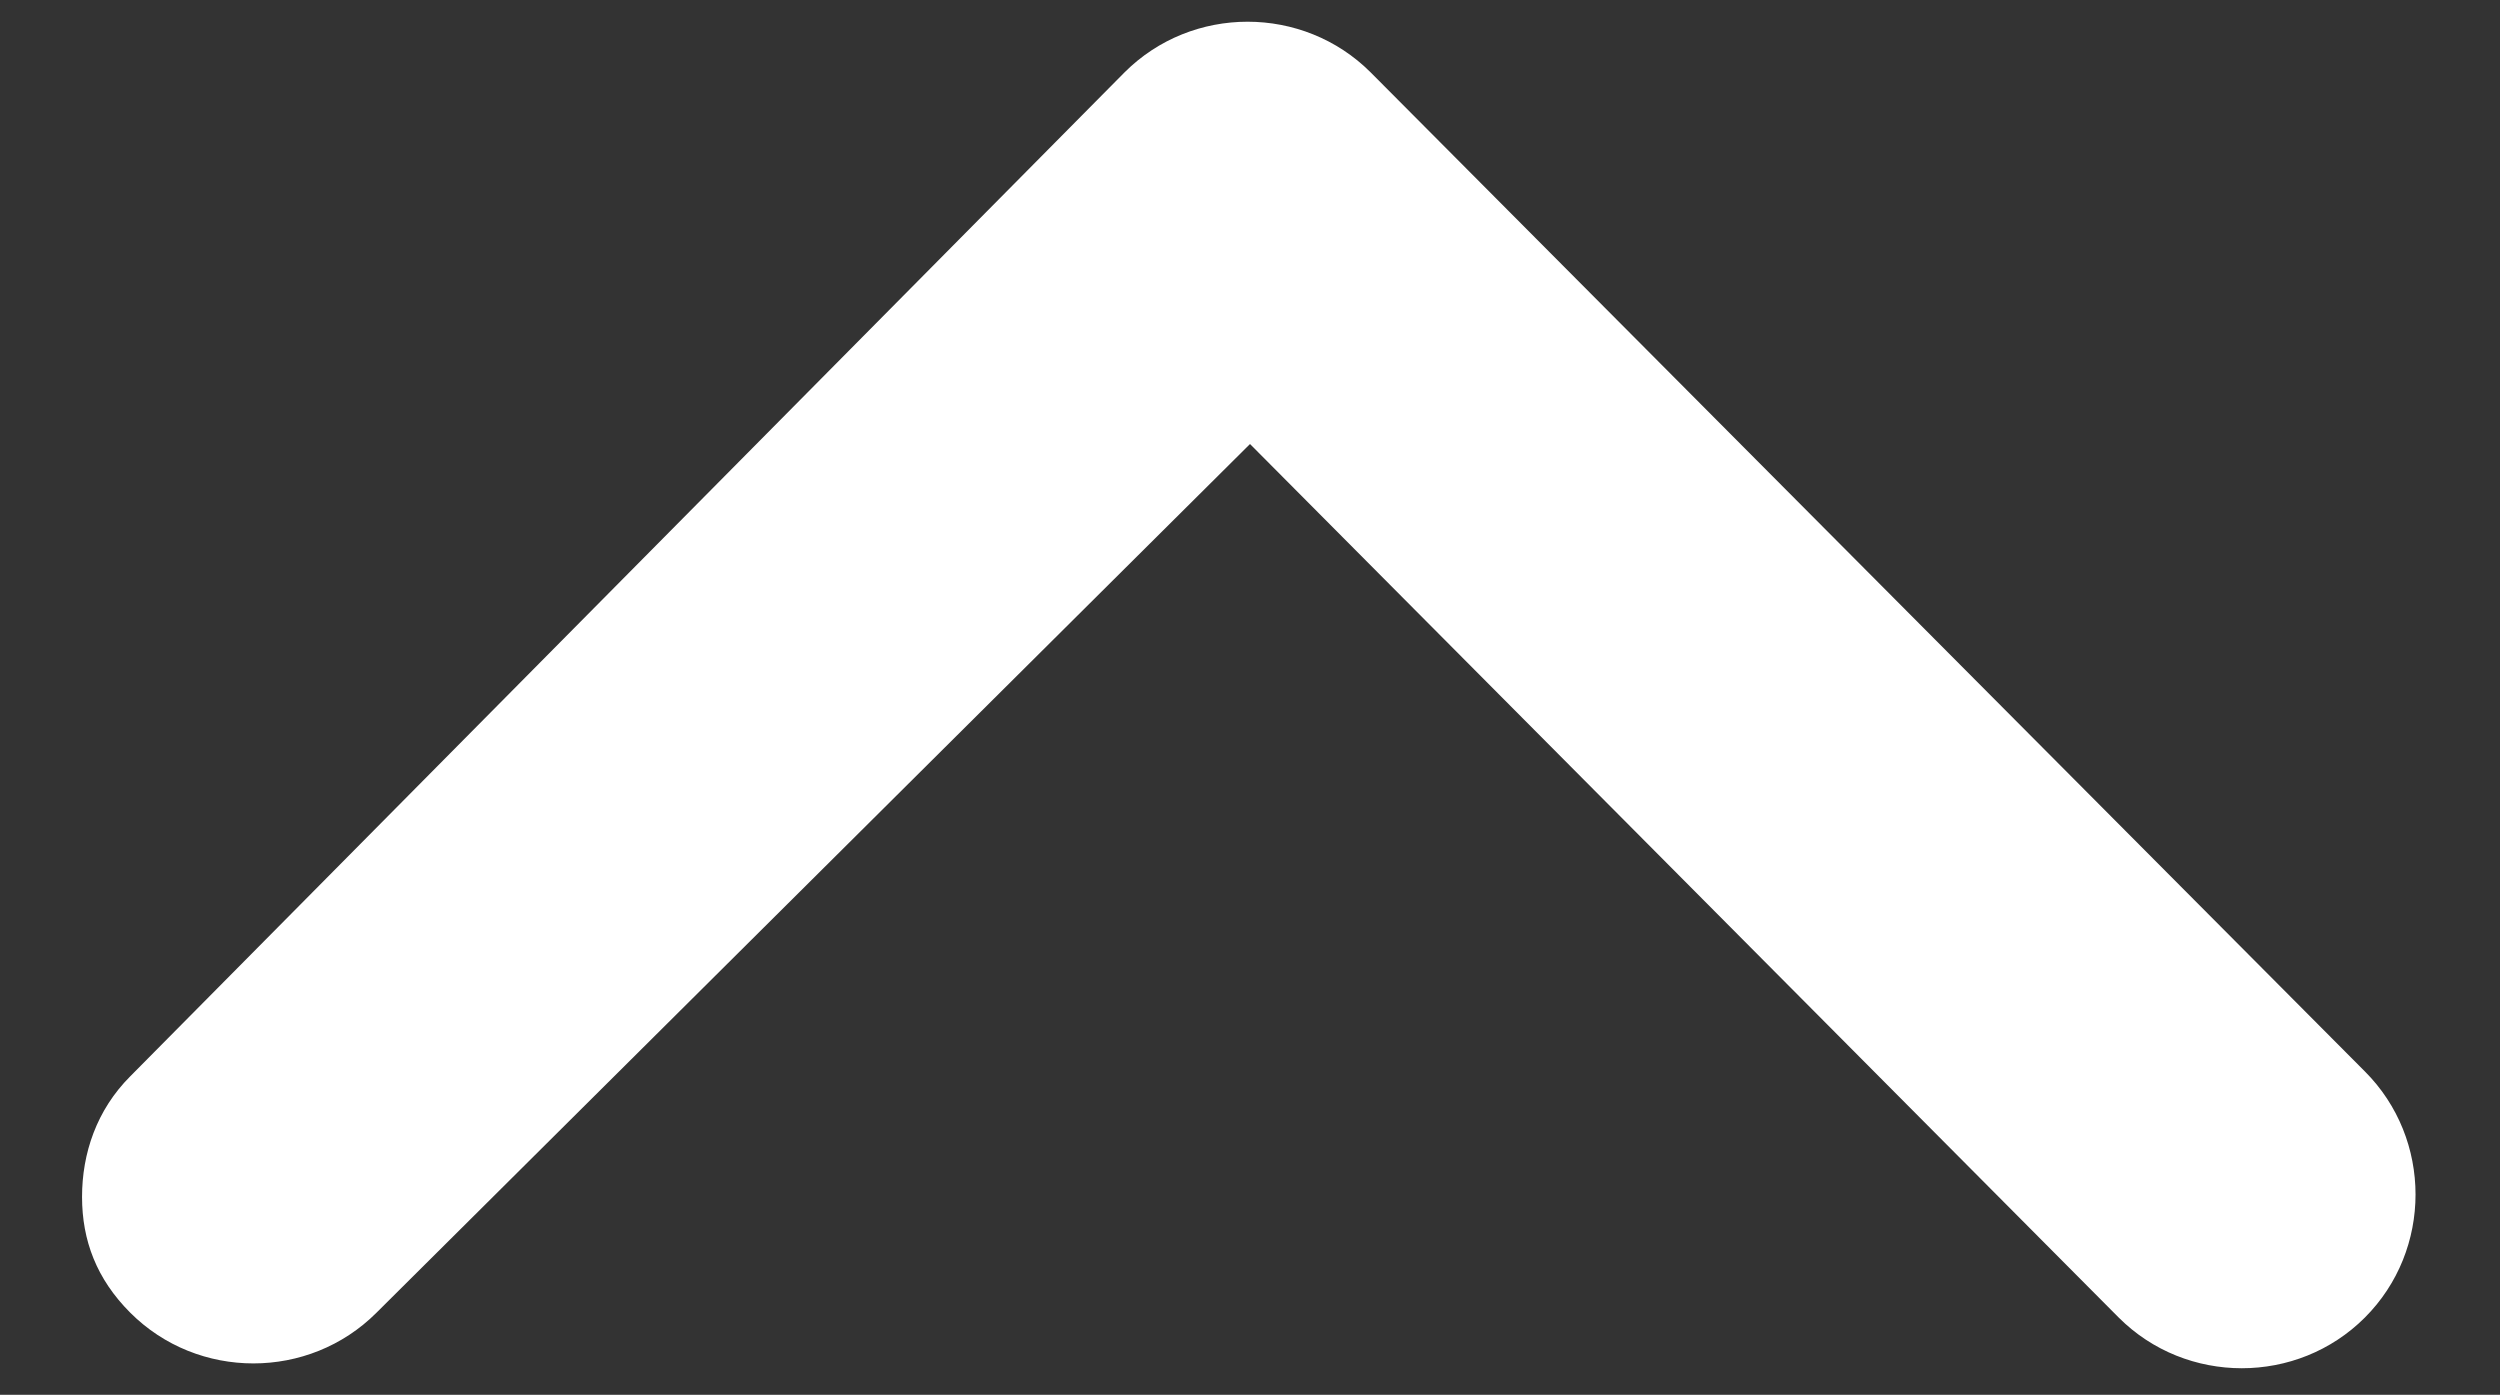 <?xml version="1.0" encoding="utf-8"?>
<!-- Generator: Adobe Illustrator 22.0.1, SVG Export Plug-In . SVG Version: 6.00 Build 0)  -->
<!DOCTYPE svg PUBLIC "-//W3C//DTD SVG 1.1//EN" "http://www.w3.org/Graphics/SVG/1.1/DTD/svg11.dtd">
<svg version="1.1" id="Layer_1" xmlns="http://www.w3.org/2000/svg" xmlns:xlink="http://www.w3.org/1999/xlink" x="0px" y="0px"
	 viewBox="0 0 51.8 28.9" style="enable-background:new 0 0 51.8 28.9;" xml:space="preserve">
<rect x="0" y="0" width="51.8" height="28.9" fill="#333333" stroke="none"/>
<style type="text/css">
	.st0{fill:#FFFFFF;}
</style>
<g>
	<g>
		<path class="st0" d="M1.7,24.8c0-0.9,0.3-1.8,1-2.5L23.3,1.5c1.4-1.4,3.7-1.4,5.1,0L49,22.2c1.4,1.4,1.4,3.7,0,5.1s-3.7,1.4-5.1,0
			l-18-18.1l-18.1,18c-1.4,1.4-3.7,1.4-5.1,0C2,26.5,1.7,25.7,1.7,24.8L1.7,24.8z"/>
	</g>
</g>
</svg>
